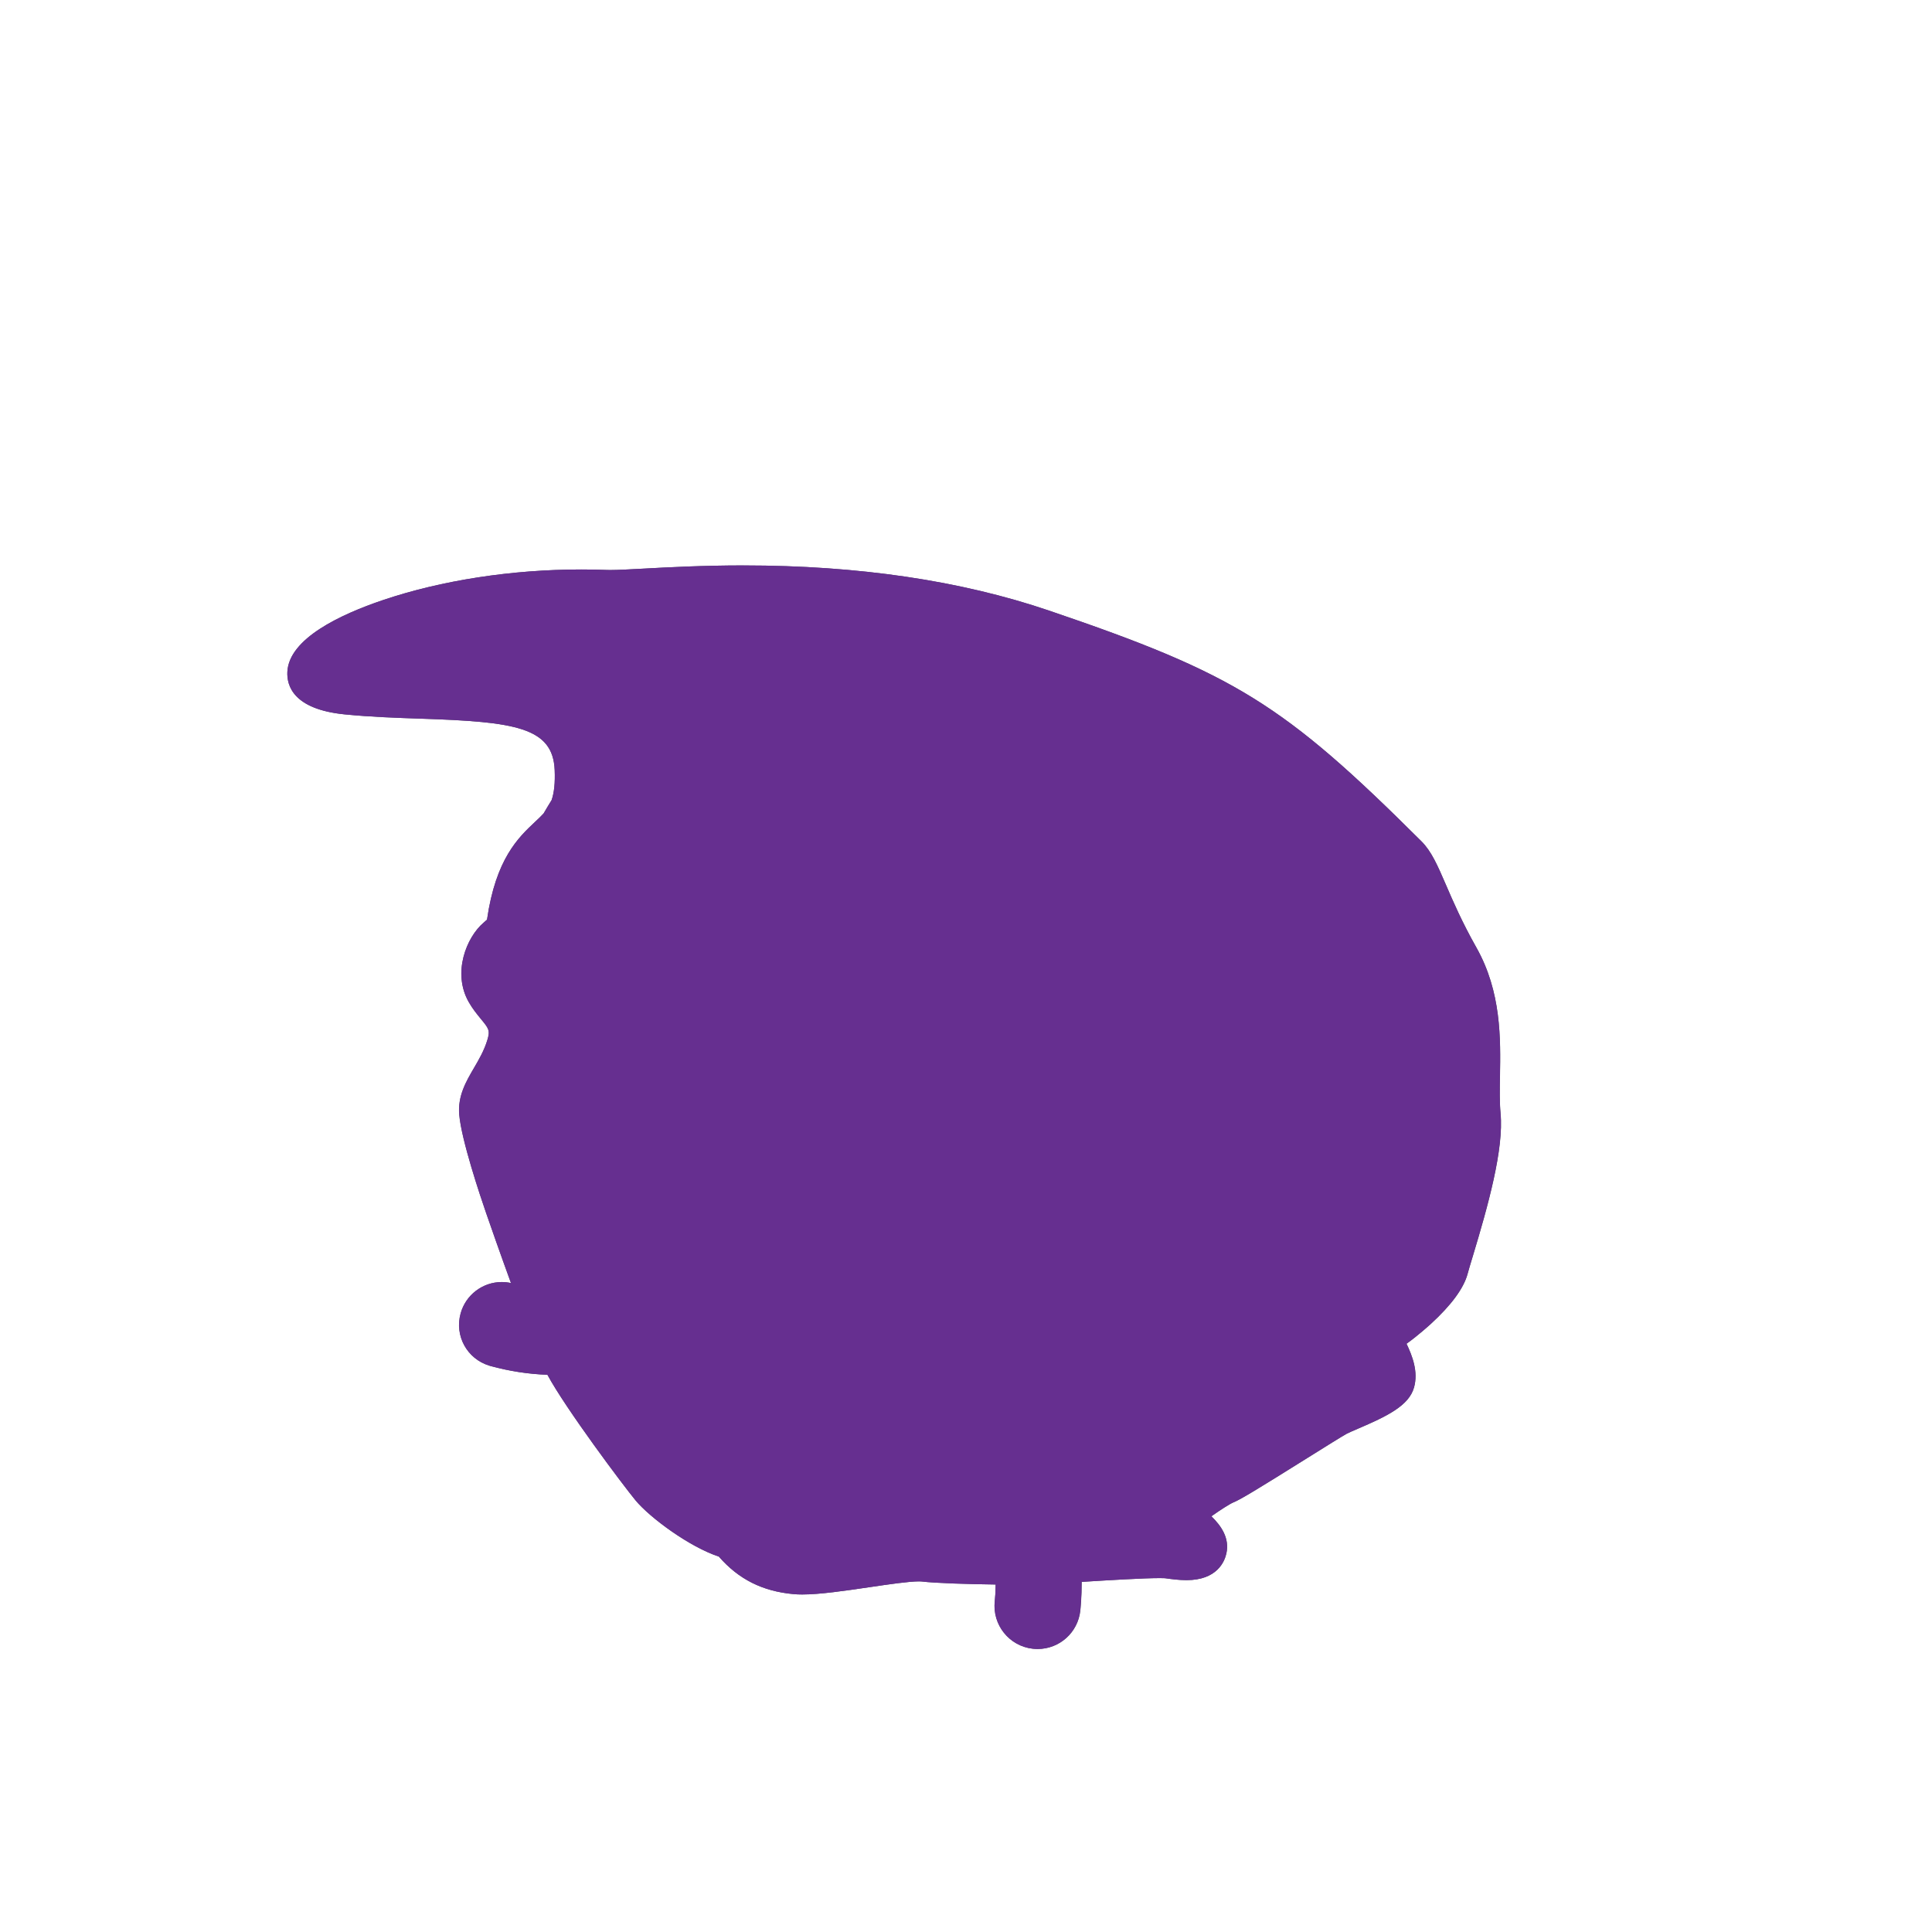 <?xml version='1.0' encoding='utf-8'?>
<ns0:svg xmlns:ns0="http://www.w3.org/2000/svg" version="1.1" viewBox="0 0 500 500">
  <ns0:defs>
    <ns0:style>
      .cls-1 {
        fill: #4a4e5e;
      }

      .cls-2 {
        fill: #d5ebf9;
      }

      .cls-3 {
        fill: none;
      }

      .cls-4 {
        isolation: isolate;
      }

      .cls-5 {
        fill: #bfadcb;
        mix-blend-mode: multiply;
      }

      .cls-6 {
        fill: #662f90;
        mix-blend-mode: color;
      }

      .cls-7 {
        fill: #4b4f5e;
      }

      .cls-8 {
        clip-path: url(#clippath);
      }
    </ns0:style>
    <ns0:clipPath id="clippath">
      <ns0:path class="cls-3" d="M372.15,251.65c-7.9-14.01-14.16-21.31-13.27-26.23.54-2.99.81-5.15,1.87-6.35,2.44-.23,5.67-.2,9.73.52,3.4.61,6.65-1.66,7.26-5.06.61-3.4-1.66-6.65-5.06-7.26-10.12-1.8-17.04-.38-20.92,1.02-3.99-.03-7.22-2.53-8.08-6.71-.33-1.61.12-3.28.98-4.82,7.37-5.01,12.25-7.7,12.31-7.73,2.56-1.4,3.5-4.62,2.1-7.18-1.4-2.56-4.62-3.5-7.18-2.1-.27.15-6.11,3.36-14.84,9.4-.33-.05-.7-.13-1.11-.23-4.02-1.04-22.8-15.43-31.97-20.42-9.17-4.99-13.71-6.41-15.87-9.61-1.28-1.89-1.2-3.27-1.2-4.41.82-3.23,1.97-4.57,2.17-4.79,2.56-2.07,3.09-5.81,1.14-8.52-2.02-2.81-5.93-3.45-8.74-1.43-1.39,1-7.21,5.99-7.89,19.82-2.54.24-8.88-1.12-12.84-3.06-4.25-2.09-7.23-3.95-11.55-3.06s-4.84,2.61-7.9,4.17c-3.06,1.56-5.37,1.71-9.24.22-3.88-1.49-7.88-3.45-14.16-2.01-3.48.79-12.72,13.51-19.48,14.81-5.8,1.11-8.31.68-11.85,2.93-.72-.69-1.58-1.43-2.6-2.24-2.03-1.62-4-2.96-4.08-3.02-2.38-1.62-5.63-1-7.25,1.38-1.62,2.38-1,5.63,1.38,7.25,1.73,1.17,3.59,2.62,4.8,3.68-.75.78-1.59,1.55-2.77,2.44-.4.3-.88.69-1.43,1.14-1-6.35-3.8-10.64-3.97-10.89-1.6-2.4-4.84-3.05-7.23-1.45-2.4,1.6-3.04,4.84-1.45,7.23.04.05,3.56,5.59,2.29,12.56-.08.43-.1.85-.07,1.27-3.04,2.41-6.24,4.76-9.18,6.44-7.82,4.47-19.79,26.13-22.75,36.2-1.55,5.26-5.66,9.09-8.2,11.25-2.53,2.16-5.29,8.35-2.53,13.19,2.76,4.84,7.68,6.86,5.29,14.53-2.38,7.68-7.45,11.7-7.01,16.99s4.67,18.31,6.66,24.07c1.31,3.81,5.89,16.89,9.88,27.43-2.89-.17-6.26-.63-9.96-1.65-2.78-.76-5.65.87-6.41,3.65-.75,2.72.81,5.54,3.49,6.36.05.02.11.03.16.05,6.63,1.82,12.44,2.2,16.88,2.07.36.82.68,1.54.97,2.13,3.58,7.35,19.28,28.42,22.66,32.49,3.38,4.07,14.31,11.92,20.37,13.12,4.17,5.37,9.04,8.35,16.49,9.04,7.45.7,27.77-3.92,33.29-3.25,4.1.5,15.89.79,24.08.79.42,3.54.34,7.86.02,10.79-.32,2.9,1.78,5.51,4.68,5.83.2.02.39.03.58.03,2.66,0,4.96-2.01,5.25-4.71.02-.15.41-3.79.31-8.21-.03-1.44-.11-2.8-.24-4.08,8.71-.55,25.49-1.68,28.5-1.26,3.58.5,8.64,1.19,9.34-1.89.7-3.08-6.56-7.25-6.76-8.45-.2-1.19,9.54-7.95,12.12-8.94,2.58-.99,25.98-16.05,28.82-17.54,2.83-1.49,13.56-5.22,14.46-8.35.89-3.13-1.94-7.75-2.83-9.84-.89-2.09-.89-2.68.89-3.28s14.16-10.14,15.8-16.25c1.64-6.11,9.39-28.62,8.35-39.5-1.04-10.88,2.38-26.53-5.51-40.54Z" />
    </ns0:clipPath>
  </ns0:defs>
  
  <ns0:g class="cls-4">
    <ns0:g id="Layer_2">
      <ns0:g>
        <ns0:g>
          <ns0:g>
            <ns0:path class="cls-2" d="M268.5,423.83c-.3,0-.6-.02-.9-.05-4.5-.5-7.76-4.56-7.27-9.05.21-1.97.32-4.82.19-7.56-7.34-.05-17.65-.3-21.74-.8-.17-.02-.48-.05-.97-.05-2.81,0-7.86.74-13.22,1.53-6.21.92-12.64,1.86-16.99,1.86-.75,0-1.43-.03-2.03-.08-7.58-.71-13.13-3.6-17.88-9.35-6.89-1.91-17.33-9.48-20.96-13.86-3.25-3.92-19.28-25.37-23.03-33.08-.07-.14-.14-.3-.22-.46-5.23-.02-10.54-.76-15.78-2.2-.08-.02-.19-.05-.29-.09-4.18-1.29-6.57-5.65-5.4-9.91.97-3.53,4.19-5.99,7.85-5.99.72,0,1.45.1,2.15.29,1.59.44,3.19.79,4.8,1.05-3.47-9.38-7.02-19.51-8.24-23.06-1.04-3.02-6.27-18.43-6.81-24.78-.33-3.91,1.5-7.04,3.43-10.36,1.35-2.32,2.75-4.72,3.69-7.74,1.27-4.08.03-5.58-2.21-8.3-.92-1.11-1.95-2.38-2.83-3.92-3.49-6.13-.34-13.86,3.18-16.86.53-.45,1.14-1.01,1.77-1.63,2.02-15.51,7.37-20.53,11.69-24.59.94-.88,1.82-1.71,2.59-2.59.74-1.29,1.51-2.56,2.33-3.86.9-2.38,1.24-5.32,1.07-9.21-.59-14.17-13.83-15.29-37.17-16.07-6.42-.21-13.07-.43-19.81-1.11-10.35-1.03-12.34-4.9-12.19-7.96.38-7.59,16.04-13.68,22.76-15.95,8.59-2.9,26.56-7.77,50.39-7.77,2.21,0,4.43.04,6.62.13.27.01.58.02.91.02,1.92,0,4.84-.16,8.54-.36,6.53-.35,15.46-.83,25.99-.83,29.26,0,55.5,3.88,78,11.52,48.07,16.33,59.65,23.5,95.29,59.02,2.21,2.2,3.69,5.63,5.74,10.38,1.88,4.35,4.22,9.77,8.01,16.48,6.08,10.78,5.88,22.5,5.72,31.91-.06,3.55-.12,6.91.16,9.79.91,9.5-4.09,26.04-7.07,35.92-.6,1.99-1.08,3.57-1.36,4.62-1.74,6.5-12.81,15.56-16.75,17.8.14.32.33.69.53,1.1,1.35,2.74,3.38,6.88,2.35,10.51-.99,3.45-5.98,5.82-12.94,8.8-1.23.53-2.39,1.02-2.97,1.33-1.04.55-5.86,3.56-10.51,6.47-11.86,7.41-17.06,10.61-18.62,11.21-1.61.62-6.62,4.03-9.18,6.12,0,0,0,0,0,0,2.72,2.29,6.45,5.44,5.61,9.18-.39,1.72-1.88,4.6-7.47,4.6h0c-1.76,0-3.62-.26-5.12-.46-.11-.01-.55-.06-1.82-.06-4.88,0-15.85.7-23.16,1.16.02.42.03.85.04,1.28.1,4.49-.28,8.18-.33,8.59-.46,4.17-3.97,7.32-8.16,7.32Z" />
            <ns0:path class="cls-1" d="M192.52,152.17c21.49,0,49.58,2.03,77.06,11.36,48.07,16.33,59.39,23.66,94.16,58.32,3.54,3.53,5.37,12.22,13.27,26.23,7.9,14.01,4.47,29.66,5.51,40.54,1.04,10.88-6.71,33.39-8.35,39.5-1.64,6.11-14.01,15.65-15.8,16.25-1.79.6-1.79,1.19-.89,3.28.89,2.09,3.73,6.71,2.83,9.84-.89,3.13-11.63,6.86-14.46,8.35-2.83,1.49-26.23,16.54-28.82,17.54-2.58.99-12.32,7.75-12.12,8.94.2,1.19,7.45,5.37,6.76,8.45-.41,1.83-2.36,2.33-4.63,2.33-1.55,0-3.26-.24-4.71-.44-.45-.06-1.22-.09-2.22-.09-5.66,0-18.88.89-26.28,1.35.13,1.28.2,2.63.24,4.08.1,4.42-.29,8.05-.31,8.21-.3,2.71-2.59,4.71-5.25,4.71-.19,0-.39-.01-.58-.03-2.9-.32-5-2.93-4.68-5.83.32-2.93.4-7.24-.02-10.79-.07,0-.15,0-.22,0-8.18,0-19.8-.29-23.86-.79-.38-.05-.82-.07-1.32-.07-6.38,0-22.35,3.39-30.21,3.39-.64,0-1.23-.02-1.76-.07-7.45-.7-12.32-3.68-16.49-9.04-6.06-1.19-16.99-9.04-20.37-13.12-3.38-4.07-19.08-25.14-22.66-32.49-.29-.59-.61-1.31-.97-2.13-.52.02-1.06.02-1.62.02-4.2,0-9.41-.49-15.26-2.09-.05-.01-.11-.03-.16-.05-2.68-.83-4.24-3.64-3.49-6.36.64-2.32,2.74-3.84,5.03-3.84.46,0,.92.06,1.38.19,3.7,1.01,7.07,1.48,9.96,1.65-3.98-10.54-8.56-23.62-9.87-27.43-1.99-5.76-6.21-18.78-6.66-24.07-.45-5.29,4.62-9.32,7-16.99,2.39-7.68-2.53-9.69-5.29-14.53-2.76-4.84,0-11.03,2.53-13.19.77-.66,1.7-1.53,2.65-2.49,2.24-19.07,9.35-21.5,13.89-26.84.83-1.45,1.68-2.85,2.56-4.24,1.01-2.53,1.57-5.81,1.37-10.65-.95-22.71-30.29-17.04-59.61-19.96-28.13-2.81,9.9-25.85,60.67-25.85,2.15,0,4.32.04,6.51.13.31.01.65.02,1.03.02,5.47,0,18.06-1.19,34.53-1.19M192.52,146.33c-10.6,0-19.59.48-26.15.84-3.66.2-6.54.35-8.39.35-.29,0-.56,0-.8-.01-2.23-.09-4.49-.13-6.74-.13-17.97,0-36.19,2.81-51.32,7.92-11.05,3.73-24.32,9.98-24.74,18.57-.18,3.54,1.51,9.68,14.82,11.01,6.84.68,13.53.9,20.01,1.12,24.05.8,33.88,2.22,34.35,13.27.14,3.3-.12,5.86-.8,7.81-.72,1.16-1.4,2.29-2.06,3.43-.63.7-1.37,1.39-2.21,2.18-4.32,4.06-10.17,9.56-12.44,25.31-.32.3-.63.57-.91.81-4.38,3.73-8.14,12.94-3.82,20.52,1,1.76,2.12,3.12,3.11,4.33,2.1,2.55,2.48,3.01,1.68,5.58-.84,2.7-2.15,4.96-3.43,7.14-2.08,3.56-4.23,7.25-3.82,12.08.55,6.53,5.46,21.16,6.96,25.48,1.01,2.94,3.6,10.34,6.43,18.11-.78-.17-1.58-.26-2.37-.26-4.97,0-9.35,3.35-10.66,8.14-1.59,5.79,1.66,11.72,7.4,13.49.12.04.25.07.37.11,4.86,1.33,9.8,2.09,14.7,2.26,4.73,8.78,19.57,28.59,22.82,32.52,3.7,4.46,13.96,12.05,21.54,14.53,5.11,5.87,11.28,8.97,19.28,9.71.7.07,1.45.1,2.3.1,4.56,0,11.1-.96,17.42-1.89,5.01-.74,10.2-1.5,12.79-1.5.4,0,.58.02.62.02,3.69.45,12.19.7,19.23.79-.01,1.63-.1,3.16-.23,4.35-.66,6.09,3.75,11.6,9.85,12.27.41.04.82.07,1.22.07,5.68,0,10.44-4.26,11.06-9.92.04-.38.37-3.46.36-7.45,7.04-.44,15.98-.98,20.19-.98,1.08,0,1.43.04,1.44.04,1.56.22,3.52.49,5.49.49,7.92,0,9.86-4.81,10.32-6.88.9-4.01-1.36-7.2-3.87-9.65,2.22-1.58,4.72-3.18,5.66-3.58,1.74-.67,6.3-3.45,19.09-11.45,4.39-2.75,9.37-5.86,10.32-6.36.48-.25,1.64-.75,2.76-1.23,7.7-3.3,13.26-6,14.6-10.68,1.18-4.12-.46-8.27-1.93-11.35,2.98-2.12,6.08-4.95,6.27-5.12,5.33-4.88,8.54-9.25,9.54-12.99.27-1.01.76-2.64,1.34-4.54,3.94-13.04,8.07-27.74,7.18-37.03-.26-2.72-.21-5.99-.15-9.46.17-9.77.37-21.92-6.1-33.39-3.71-6.58-6.02-11.92-7.87-16.21-2.18-5.05-3.76-8.7-6.36-11.29-35.67-35.56-48.29-43.37-96.41-59.72-22.8-7.75-49.36-11.67-78.94-11.67h0Z" />
          </ns0:g>
          <ns0:g class="cls-8">
            <ns0:path class="cls-7" d="M182.54,374.55c1.11.01,2.1.5,2.79,1.32.31.43.49.97.78,1.38,1.06,1.2,2.48,1.88,3.01,3.57.35,1.01.36,2.16-.06,3.19h-.17c-.9-1.36-1.39-2.4-1.91-3.81-.4-.83-.5-1.96-1.26-2.59-.36-.33-.9-.47-1.32-.71-.8-.53-1.41-1.22-1.95-2.2l.08-.14h0Z" />
            <ns0:path class="cls-7" d="M272.45,383.31c3.11,4.28,6.24,10.3,10.9,3.79,1.41-2.86.34-6.05-1.2-8.85,0,0,.11-.12.11-.12,2.01,1.24,3.25,3.48,3.5,5.84.55,5.27-6.4,8.26-10.4,5.38-1.84-1.46-2.84-3.71-3.07-5.99,0,0,.16-.05.16-.05h0Z" />
            <ns0:path class="cls-7" d="M304.34,370.51c1.59.05,2.93,1.24,4.39,1.7,1.3.52,2.78.74,4.13.57,1.28-.2,2.05-1.92,2.47-3.1,1.31-4.37,1.09-10.96,6.54-12.43,3-.96,6.08-1.76,9.27-1.94l.03.16c-3.25,1.36-6.47,2.59-9.73,3.83-2.36,1.12-3.25,3.69-4.24,6.03-.9,2.21-1.24,4.57-2.08,6.83-1.5,3.75-6.74,1.91-8.96-.15-.5-.4-1.25-1.13-1.84-1.34,0,0,0-.17,0-.17h0Z" />
            <ns0:path class="cls-7" d="M361.2,305.79c.03,1.44-.17,2.79-.56,4.12-1.07,1.98.97,4.11.87,6.25.22,2.88-2.87,4.06-5.28,3.76,0,0-.04-.16-.04-.16,1.18-.89,2.58-1.49,3.15-2.28.72-.88.64-2.22.75-3.4.05-.71,0-1.42-.18-2.1-.59-1.32-.83-3.05-.09-4.41.3-.67.67-1.31,1.24-1.85l.15.06h0Z" />
            <ns0:path class="cls-7" d="M338.75,342.57c2.56-1.59,4.97-2.89,6.66-5.18.61-.93,1.36-3.96,1.76-5.06.72-2.36,1.95-4.55,3.57-6.41,1.68-1.79,4.04-3.36,6.58-3.24,0,0,.03.16.03.16-3.31,1.44-5.32,4.21-7.4,6.95-1.26,1.93-2.83,3.84-3.34,6.15-.19,1.24-.41,2.58-1.21,3.59-1.6,2.01-4.1,3.04-6.59,3.21,0,0-.04-.16-.04-.16h0Z" />
            <ns0:path class="cls-7" d="M351.15,248.53c.87,2.6.52,5.25-.09,7.83-.12,2.55.41,5.34.1,7.82-.12,1.67-.2,3.33-.25,5.11l-.16.05c-2.7-4.15-.53-8.63-.24-13.01-.15-1.73-.55-3.47-.18-5.22.13-.86.29-1.73.63-2.59h.17Z" />
            <ns0:path class="cls-7" d="M352.04,289.47c1.61,1.95,1.91,4.44,1.79,6.86.34,2.37,1.31,4.67,1.06,7.12-.16,1.61-.59,3.24-1.51,4.63l-.16-.04c-.16-2.45-.14-4.59,0-6.95.02-1.53.44-3.14.07-4.67-.45-1.49-1.22-2.89-1.31-4.49-.09-.78-.17-1.56-.11-2.4l.16-.05h0Z" />
            <ns0:path class="cls-7" d="M367.68,252.95c3.05,2.77,4.71,6.76,4.93,10.83.41,2.67.4,5.48-.54,8.06-.37,1.29-.82,2.56-1.37,3.79-1.09,2.46-2.75,4.4-3.23,7.1,0,0-.17,0-.17,0-.64-2.71.83-5.38,1.77-7.8.51-1.21,1.8-4.24,2.25-5.42,1.57-2.99.92-6.44-.67-9.26-1.02-2.37-2.08-4.71-3.11-7.19l.13-.1h0Z" />
            <ns0:path class="cls-7" d="M248.81,407.63c3.53-1.04,7.15-.86,10.74-.48,3.58-.05,7.12-.97,10.72-.91,2.39.01,4.79.14,7.21.61v.17c-3.52.87-7.1,1.12-10.71.99-2.39,0-4.8-.52-7.19-.32-2.37.29-4.74.81-7.16.57-1.2-.07-2.4-.18-3.6-.46v-.17h0Z" />
            <ns0:path class="cls-7" d="M339.47,363.36c1.89-.35,3.08.11,4.7.76,1.05.23,2.14-.33,3.17-.4,1.62-.26,3.21-.2,4.8.33,0,0,.02.16.02.16-.99.67-2.07.97-3.16,1.11-1.68.25-3.26-.57-4.89-.68-1.09.13-2.24.43-3.29-.13-.51-.23-1.02-.51-1.42-1.01l.06-.15h0Z" />
            <ns0:path class="cls-7" d="M204.7,384.19c1.95,1.72,3.94,3.11,6.12,4.18,1.6.9,3.47,1.58,5.36,1.32.9-.09,1.83-.4,2.66-.76,4.34-2.26,3.89-7.67,3.81-12.05,0,0,.16-.05.16-.05,1.17,2.42,1.64,5.15,1.15,7.84-1.06,5.12-5.19,5.91-9.72,5.52-2.65.02-5.47-.72-7.39-2.67-.97-.92-1.81-1.99-2.3-3.24l.14-.09h0Z" />
            <ns0:path class="cls-7" d="M228.56,385.04c.94-.51,1.9-.71,2.92-.59.48.09.98.34,1.47.34,1.36-.05,2.6-1.08,3.76-1.65.72-.36,1.29-.79,2.05-1.62l.16.03c.52,1.72-1.12,3.5-2.81,3.69-1.02.29-2.11-.14-3.11.07-.95.31-1.93.8-2.97.48-.5-.11-.99-.27-1.47-.6v-.17h0Z" />
            <ns0:path class="cls-7" d="M168.01,331.4c7.92,3.68,13.1,10.82,8.73,19.39-.09,1.47,1.37,2.44,2.25,3.53,0,0,2.14,2.26,2.14,2.26,4.29,4.3,8.78,9.21,12.81,13.73,0,0-.11.13-.11.13-3.53-2.35-6.63-5.2-9.62-8.15-2.88-3.12-5.95-6.09-8-9.86-.59-1.12-.06-2.35.58-3.27,1.64-2.64.82-6.08-.68-8.6-1.96-3.46-5.03-6.29-8.2-9.02l.08-.14h0Z" />
            <ns0:path class="cls-7" d="M307.11,203.58c1.49,3.19,3.5,5.91,5.81,8.39,3.13,3.8,7.53,6.67,12.54,6.93.5.09.72.37,1.05.62,3.3,3,5.92,6.53,8.68,9.98.16.21.62.76.78.9,0,0,0,0-.07,0-.03,0-.12.03-.16.12-.03.08,0,.09-.01.07-.02-.13-.08-.28-.13-.41,0,0-.25-.61-.25-.61l.14-.09c.24.35.79.79.69,1.24-.08.17-.27.18-.37.15-4.07-2.78-7.16-6.91-10.61-10.34-.19-.17-.12-.07.07-.05-.04-.01-.19-.03-.24-.04-3.33-.37-6.09-2.51-8.65-4.44-2.87-2.07-6.17-3.93-7.78-7.27-.87-1.59-1.52-3.31-1.64-5.12l.16-.04h0Z" />
          </ns0:g>
        </ns0:g>
        <ns0:path class="cls-5" d="M335.85,291.32c-5.37-17.66-8.94-23.7-19.67-26.83-3.74-1.09-6.67-1.61-9.15-1.48-.44-1.04-.9-2.13-1.41-3.29-1.46-3.34-2.95-6.52-4.17-9.08.39-.34-.05-.86-1.06-1.46.29-.76.49-1.56.49-2.41.02-9.54-4.08-17.3-8.71-23.36-4.76-5.93-10.6-10.48-16.92-13.7-12.73-6.53-28.19-6.67-40.51-12.09-12.71-4.73-23.63-13.13-35.71-19.22-12.15-5.88-25.07-10-39.69-9.58-1.49.05-2.97.65-4.09,1.81-2.27,2.35-2.2,6.1.15,8.37l.1.09c10.27,9.9,21.98,15.93,34.28,20.62,12.34,4.54,25.59,7.31,36.76,14.39,11.54,6.41,19.49,19.03,29.43,26.47,4.92,3.61,9.72,6.37,15.08,8.46,8.25,7.88,16.64,8.87,23.43,5.87.63-.28,1.23-.56,1.8-.85,1.12,2.36,2.43,5.18,3.73,8.14.42.97.82,1.88,1.19,2.76-1.94,1.31-3.76,3.3-5.82,6.04-6.04,8.05-12.71,34.77-14.76,36.89-2.04,2.12-5.59-.22-9.17,2.24-3.58,2.46-1.12,7.15-3.13,9.61-2.01,2.46-4.7-.67-6.93,5.59-2.24,6.26-3.98,9.84-7.69,13.19-3.58,3.23-4.54,5.84-3.2,9.83-4.5.32-9.19-.31-13.13-1.17,1.1-4.52.54-20.55.54-33.03,0-13.64-6.48-23.92-28.84-38-22.36-14.08-43.24-13.24-48.51-8.16-8.94,8.6-4.69,34.77,12.3,53.77,16.99,19,37.78,25.93,50.75,28.62,2.24.46,4.06.77,5.55.96,4.16,1.32,11.4,3.21,18.86,3.21,2.79,0,5.61-.26,8.31-.92,2.55.81,5.73,1.25,9.31,2.12,7.38,1.79,19.45,6.71,36.22-10.06,16.77-16.77,39.35-36.66,33.98-54.33Z" />
      </ns0:g>
    </ns0:g>
    <ns0:g id="Layer_2_copy">
      <ns0:path class="cls-6" d="M388.33,288.07c-.26-2.72-.21-5.99-.15-9.46.17-9.77.37-21.92-6.1-33.39-3.71-6.58-6.02-11.92-7.87-16.21-2.18-5.05-3.76-8.7-6.36-11.29-35.67-35.56-48.29-43.37-96.41-59.72-22.8-7.75-49.36-11.67-78.94-11.67-10.6,0-19.59.48-26.15.84-3.66.2-6.54.35-8.39.35-.29,0-.56,0-.8-.01-2.23-.09-4.49-.13-6.74-.13-17.97,0-36.19,2.81-51.32,7.92-11.05,3.73-24.32,9.98-24.74,18.57-.18,3.54,1.51,9.68,14.82,11.01,6.84.68,13.53.9,20.01,1.12,24.05.8,33.88,2.22,34.35,13.27.14,3.3-.12,5.86-.8,7.81-.72,1.16-1.4,2.29-2.06,3.43-.63.7-1.37,1.39-2.21,2.18-4.32,4.06-10.17,9.56-12.44,25.31-.32.3-.63.57-.91.81-4.38,3.73-8.14,12.94-3.82,20.52,1,1.76,2.12,3.12,3.11,4.33,2.1,2.55,2.48,3.01,1.68,5.58-.84,2.7-2.15,4.96-3.43,7.14-2.08,3.56-4.23,7.25-3.82,12.08.55,6.53,5.46,21.16,6.96,25.48,1.01,2.94,3.6,10.34,6.43,18.11-.78-.17-1.58-.26-2.38-.26-4.97,0-9.35,3.35-10.66,8.14-1.59,5.79,1.66,11.72,7.4,13.49.12.04.25.07.37.11,4.86,1.33,9.8,2.09,14.7,2.26,4.73,8.78,19.57,28.59,22.82,32.52,3.7,4.46,13.96,12.05,21.54,14.53,5.11,5.87,11.28,8.97,19.28,9.71.7.07,1.45.1,2.3.1,4.56,0,11.1-.96,17.42-1.89,5.01-.74,10.2-1.5,12.79-1.5.4,0,.58.02.62.02,3.69.45,12.19.7,19.23.79-.01,1.63-.1,3.16-.23,4.35-.66,6.09,3.75,11.6,9.85,12.27.41.04.82.07,1.22.07,5.68,0,10.44-4.26,11.06-9.92.04-.38.37-3.46.36-7.45,7.04-.44,15.98-.98,20.19-.98,1.08,0,1.43.04,1.44.04,1.56.22,3.52.49,5.49.49,7.92,0,9.86-4.81,10.32-6.88.9-4.01-1.36-7.2-3.87-9.65,2.22-1.58,4.72-3.18,5.66-3.58,1.74-.67,6.3-3.45,19.09-11.45,4.39-2.75,9.37-5.86,10.32-6.36.48-.25,1.64-.75,2.76-1.23,7.7-3.3,13.26-6,14.6-10.68,1.18-4.12-.46-8.27-1.93-11.35,2.98-2.12,6.08-4.95,6.27-5.12,5.33-4.88,8.54-9.25,9.54-12.99.27-1.01.76-2.64,1.34-4.54,3.94-13.04,8.07-27.74,7.18-37.03Z" />
    </ns0:g>
  </ns0:g>
  </ns0:svg>
